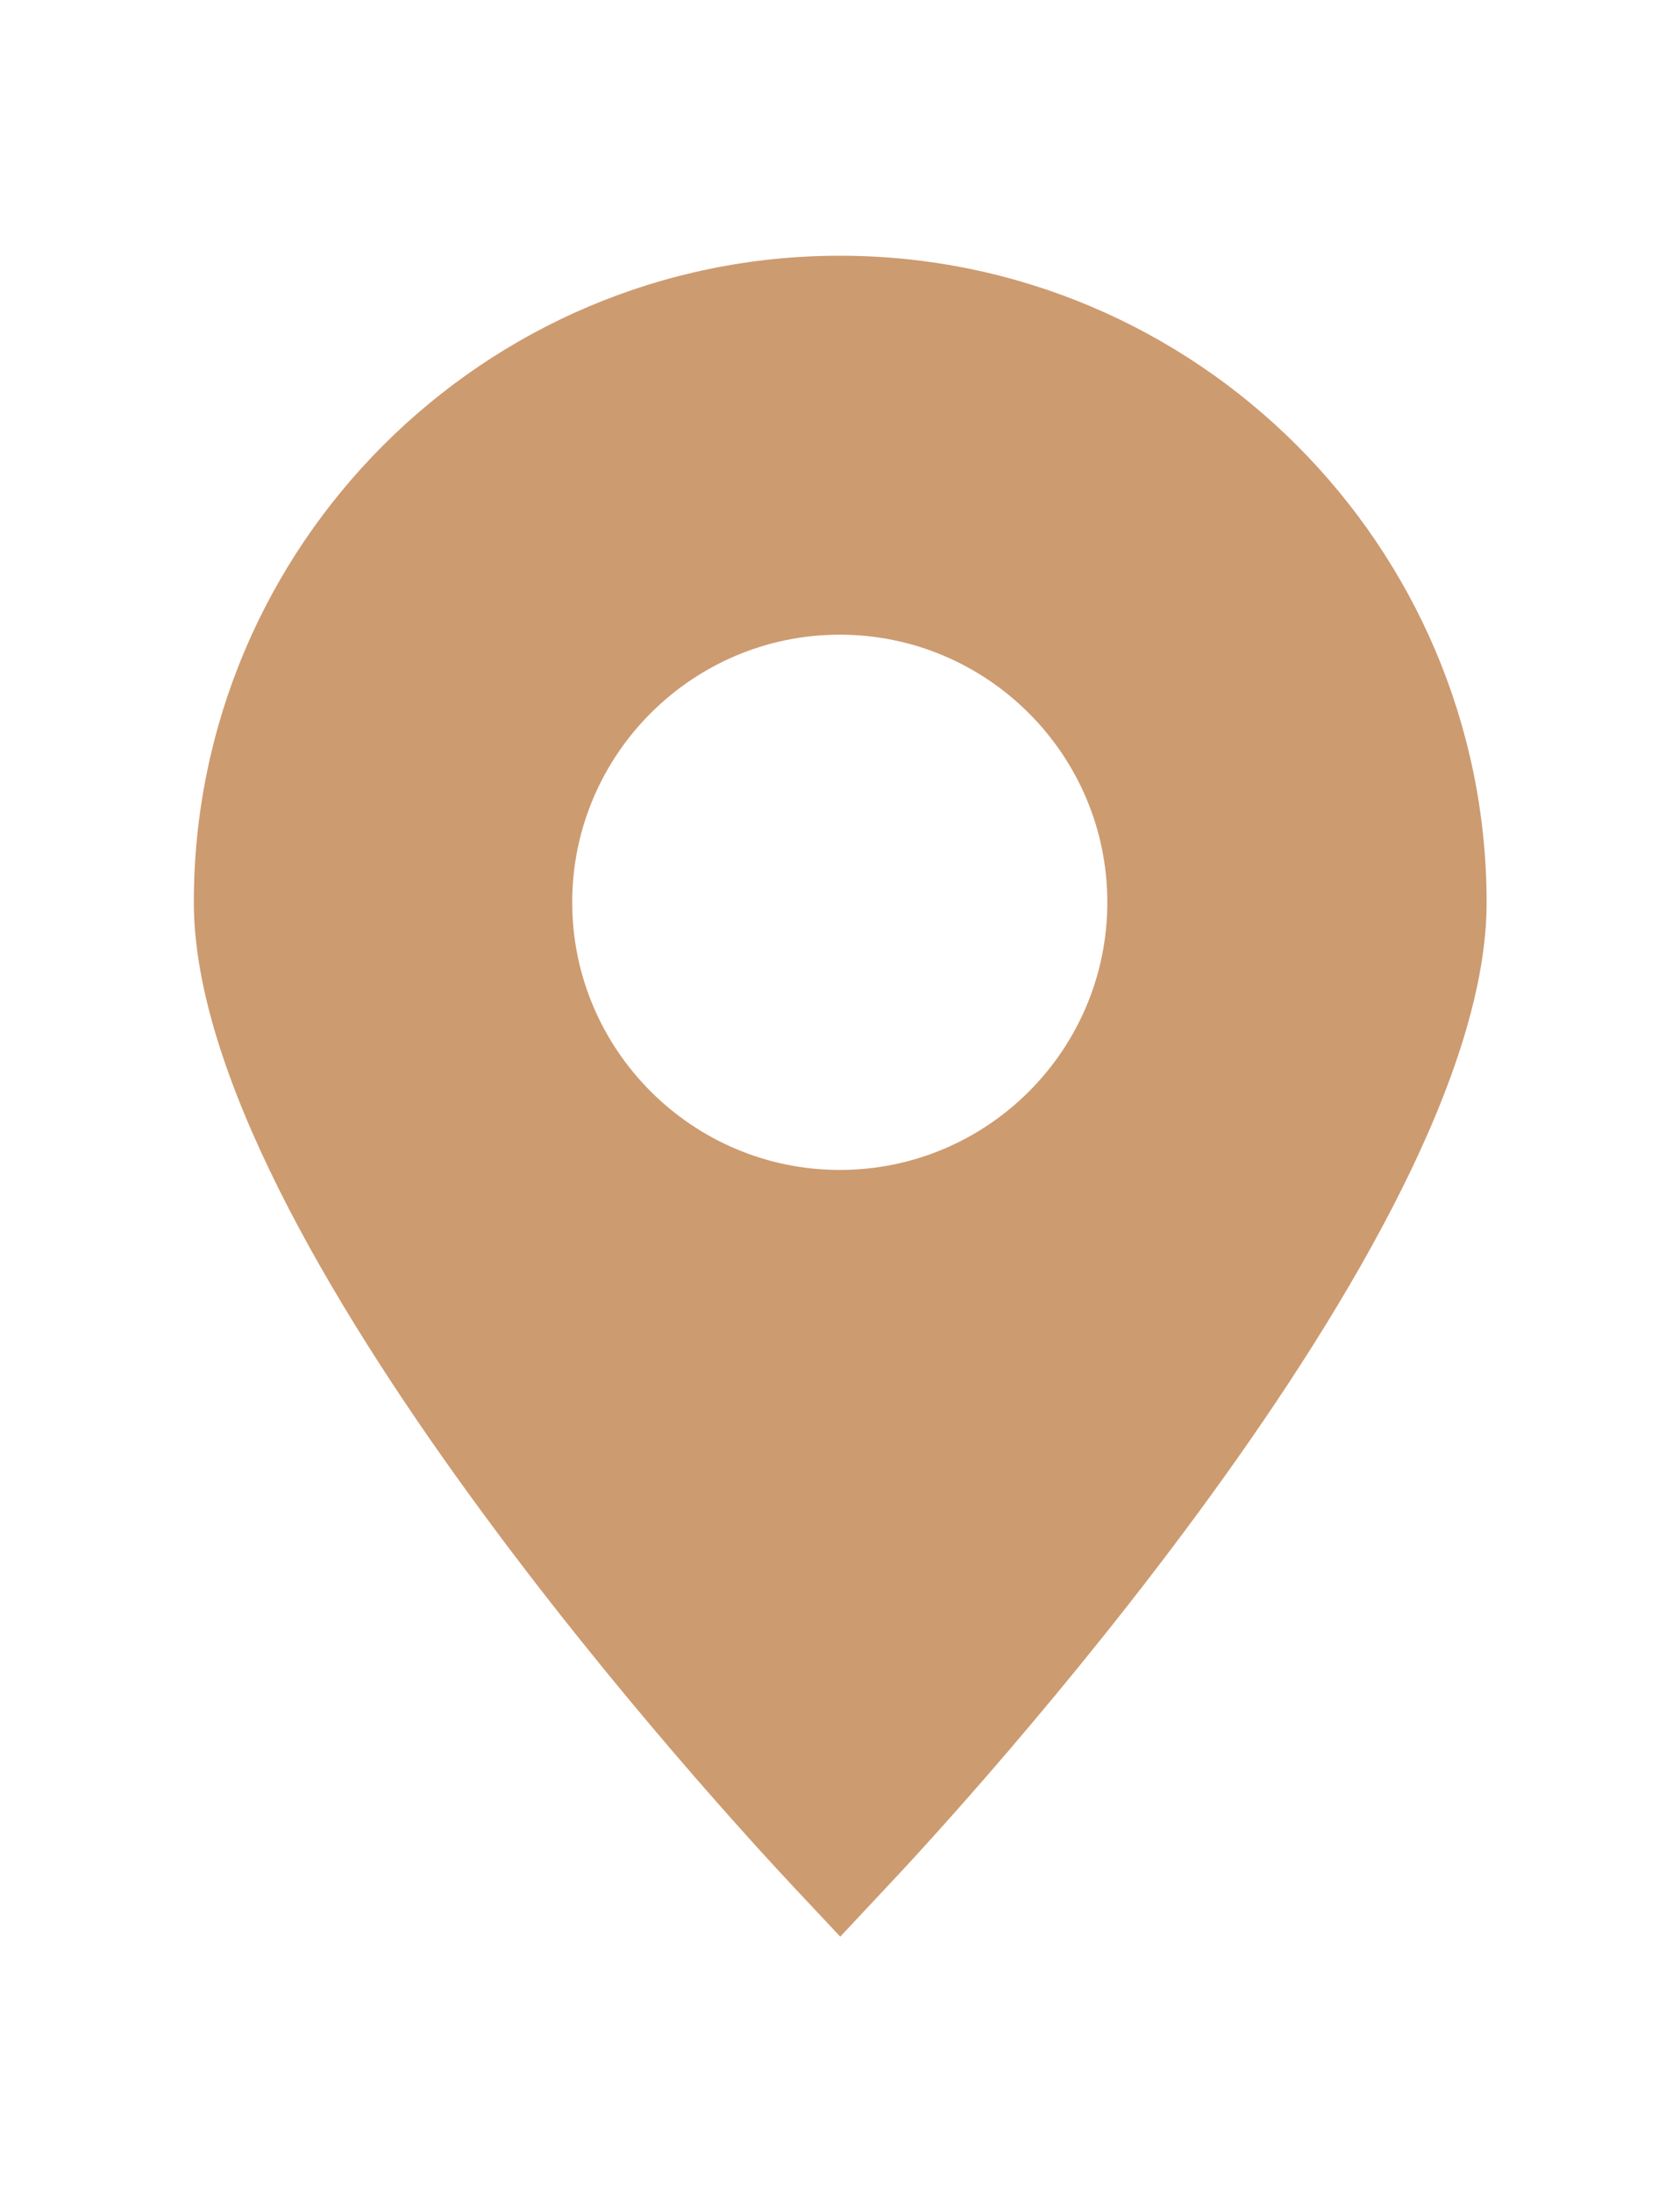 <?xml version="1.0" encoding="utf-8"?>
<!-- Generator: Adobe Illustrator 18.0.0, SVG Export Plug-In . SVG Version: 6.00 Build 0)  -->
<!DOCTYPE svg PUBLIC "-//W3C//DTD SVG 1.1//EN" "http://www.w3.org/Graphics/SVG/1.1/DTD/svg11.dtd">
<svg width='23' style="fill:#cd9b70" height='30' version="1.1" id="Capa_1" xmlns="http://www.w3.org/2000/svg" xmlns:xlink="http://www.w3.org/1999/xlink" x="0px" y="0px"
	 viewBox="0 0 362.3 362.3" enable-background="new 0 0 362.3 362.3" xml:space="preserve">
<g >
	<g>
		<path  d="M181.1,0C104.3,0,41.8,62.5,41.8,139.4c0,72.6,115.7,197.7,128.9,211.8l10.5,11.2l10.5-11.2
			c13.2-14,128.9-139.1,128.9-211.8C320.5,62.5,258,0,181.1,0z M181.1,197.1c-31.8,0-57.7-25.9-57.7-57.7
			c0-31.8,25.9-57.7,57.7-57.7c31.8,0,57.7,25.9,57.7,57.7C238.8,171.2,213,197.1,181.1,197.1z"/>
	</g>
</g>
</svg>
